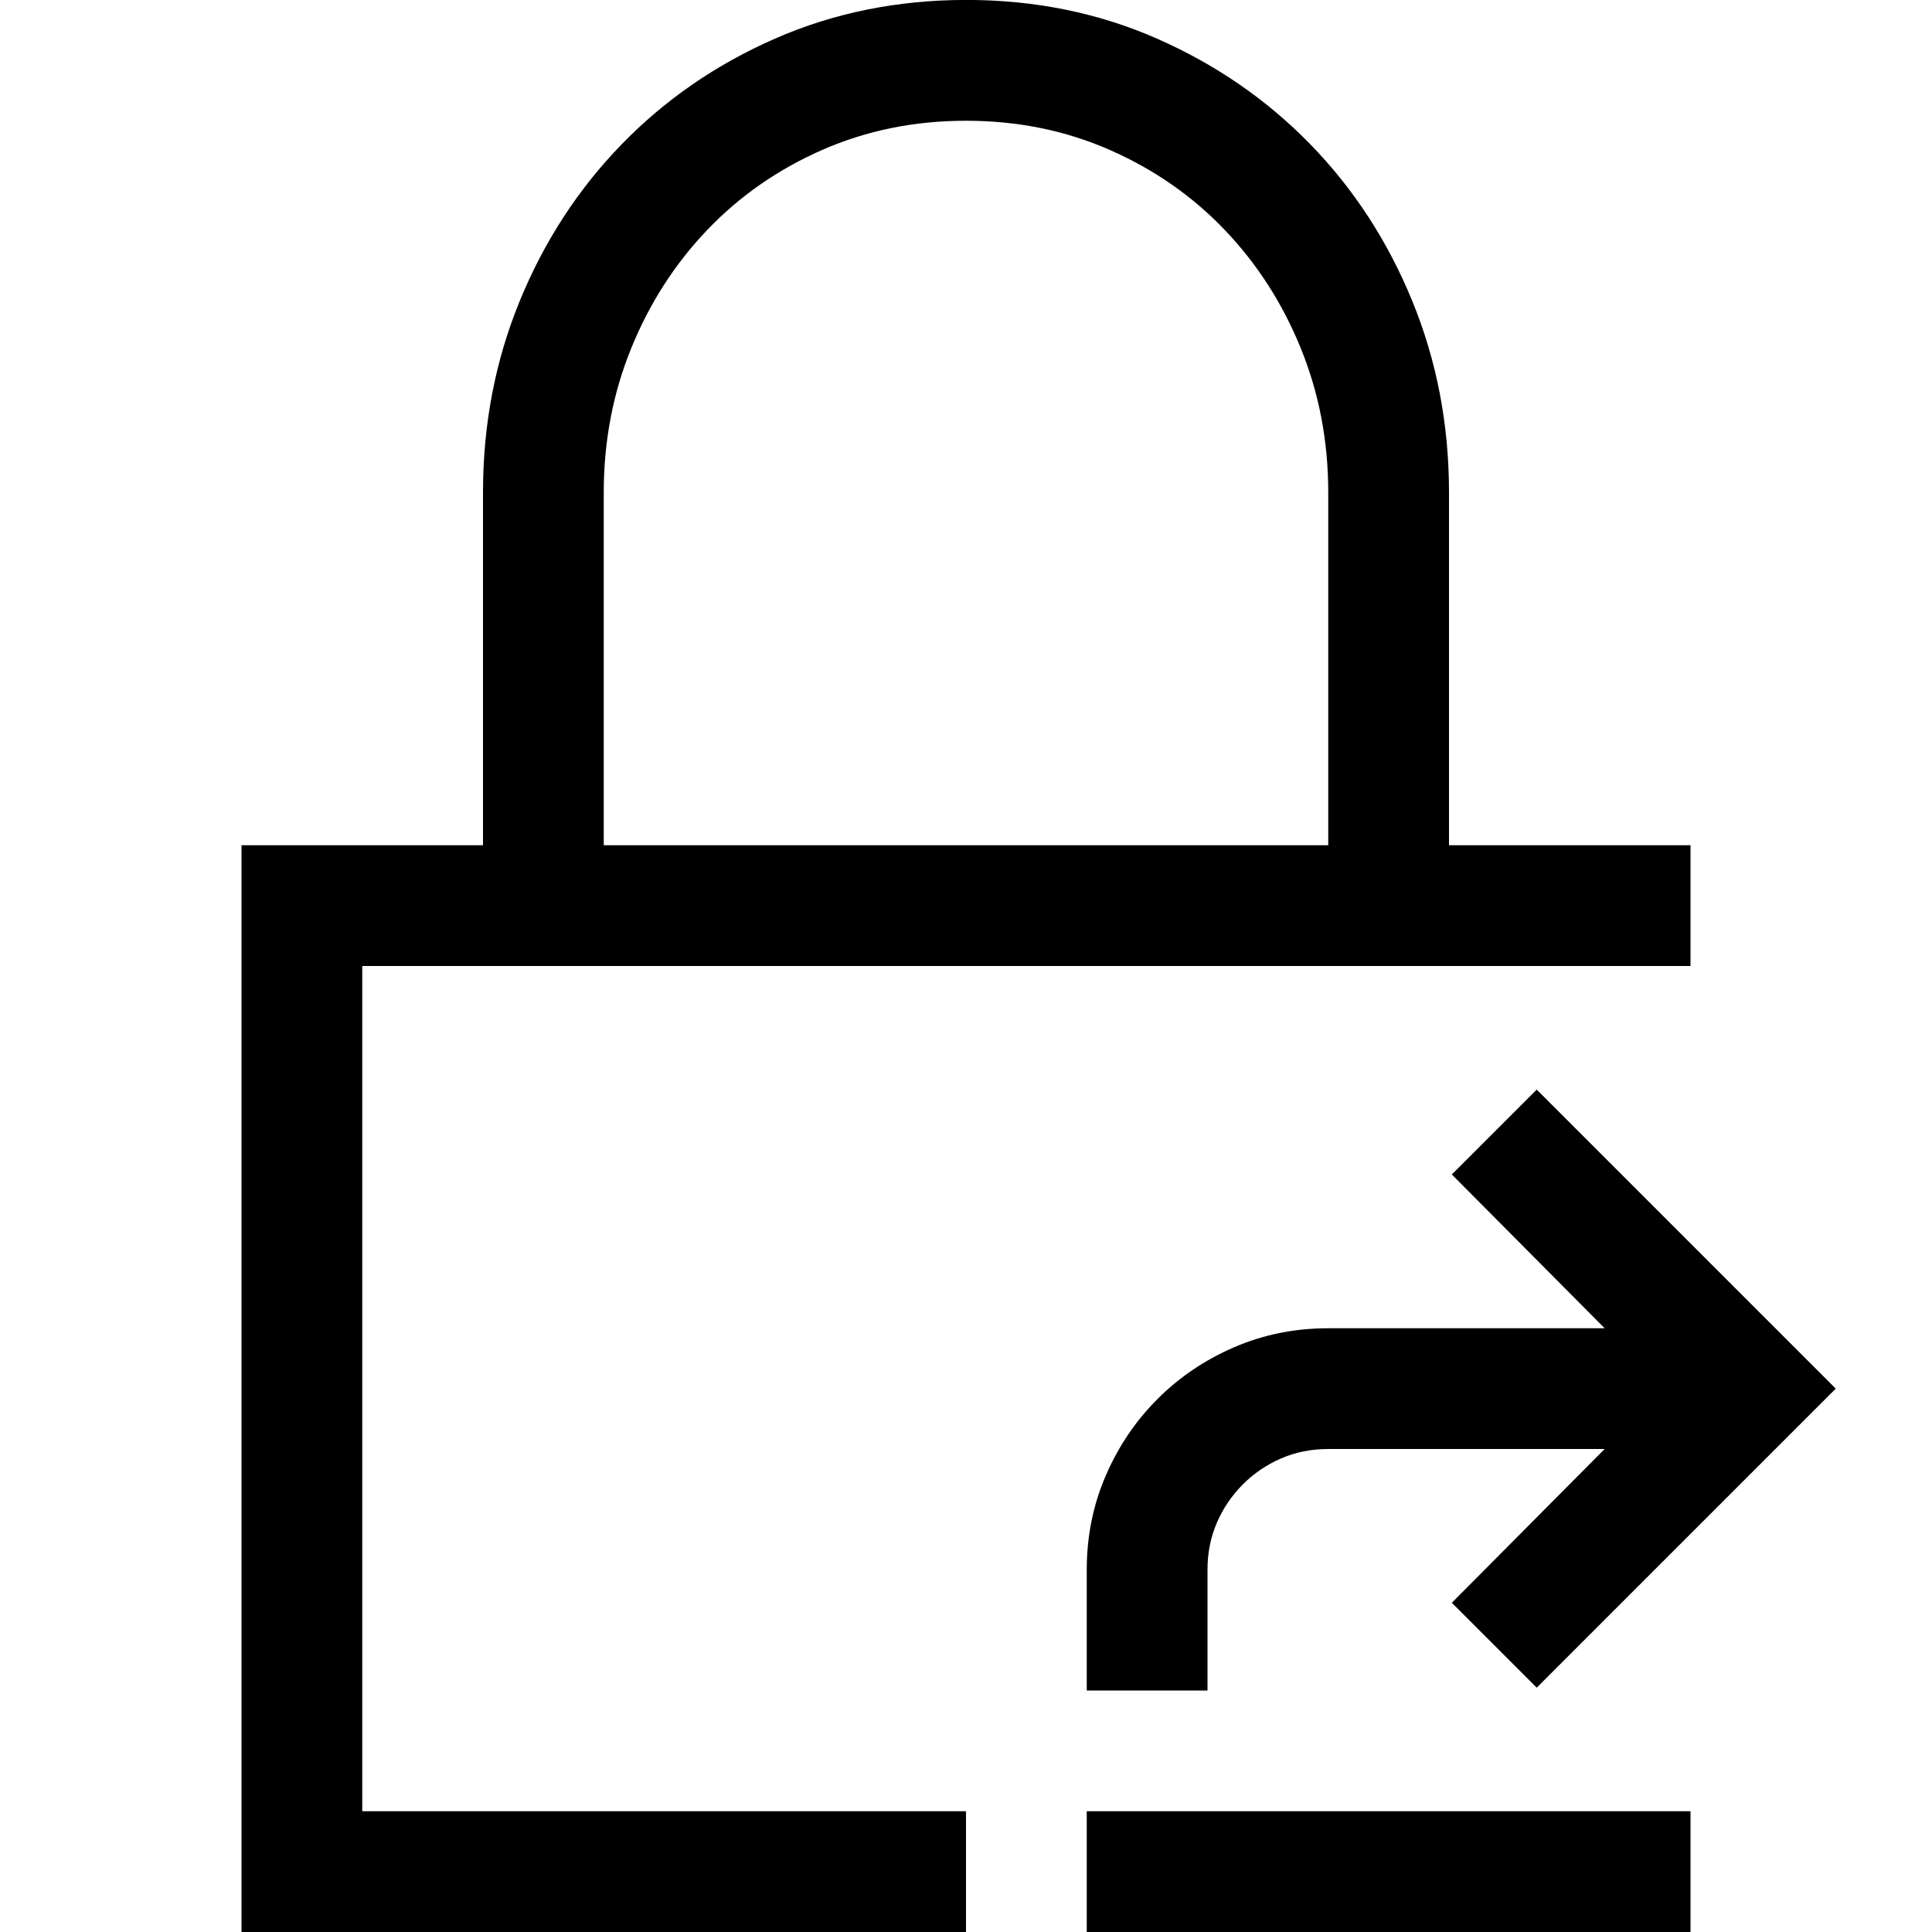 <!-- Generated by IcoMoon.io -->
<svg version="1.1" xmlns="http://www.w3.org/2000/svg" width="32" height="32" viewBox="0 0 32 32">
<title>uniE455</title>
<path d="M25.453 27.953l-1.406-1.406 2.531-2.547h-4.578q-0.422 0-0.781 0.156t-0.633 0.43-0.43 0.633-0.156 0.781v2h-2v-2q0-0.828 0.313-1.555t0.859-1.273 1.273-0.859 1.555-0.313h4.578l-2.531-2.547 1.406-1.406 4.953 4.953zM18 32v-2h10v2h-10zM6 16v14h10v2h-12v-18h4v-5.844q0-1.688 0.609-3.172t1.688-2.594 2.539-1.75 3.164-0.641 3.164 0.641 2.539 1.75 1.688 2.594 0.609 3.172v5.844h4v2h-22zM10 8.156v5.844h12v-5.844q0-1.266-0.453-2.383t-1.258-1.961-1.906-1.328-2.383-0.484-2.383 0.484-1.906 1.328-1.258 1.961-0.453 2.383z"></path>
</svg>
